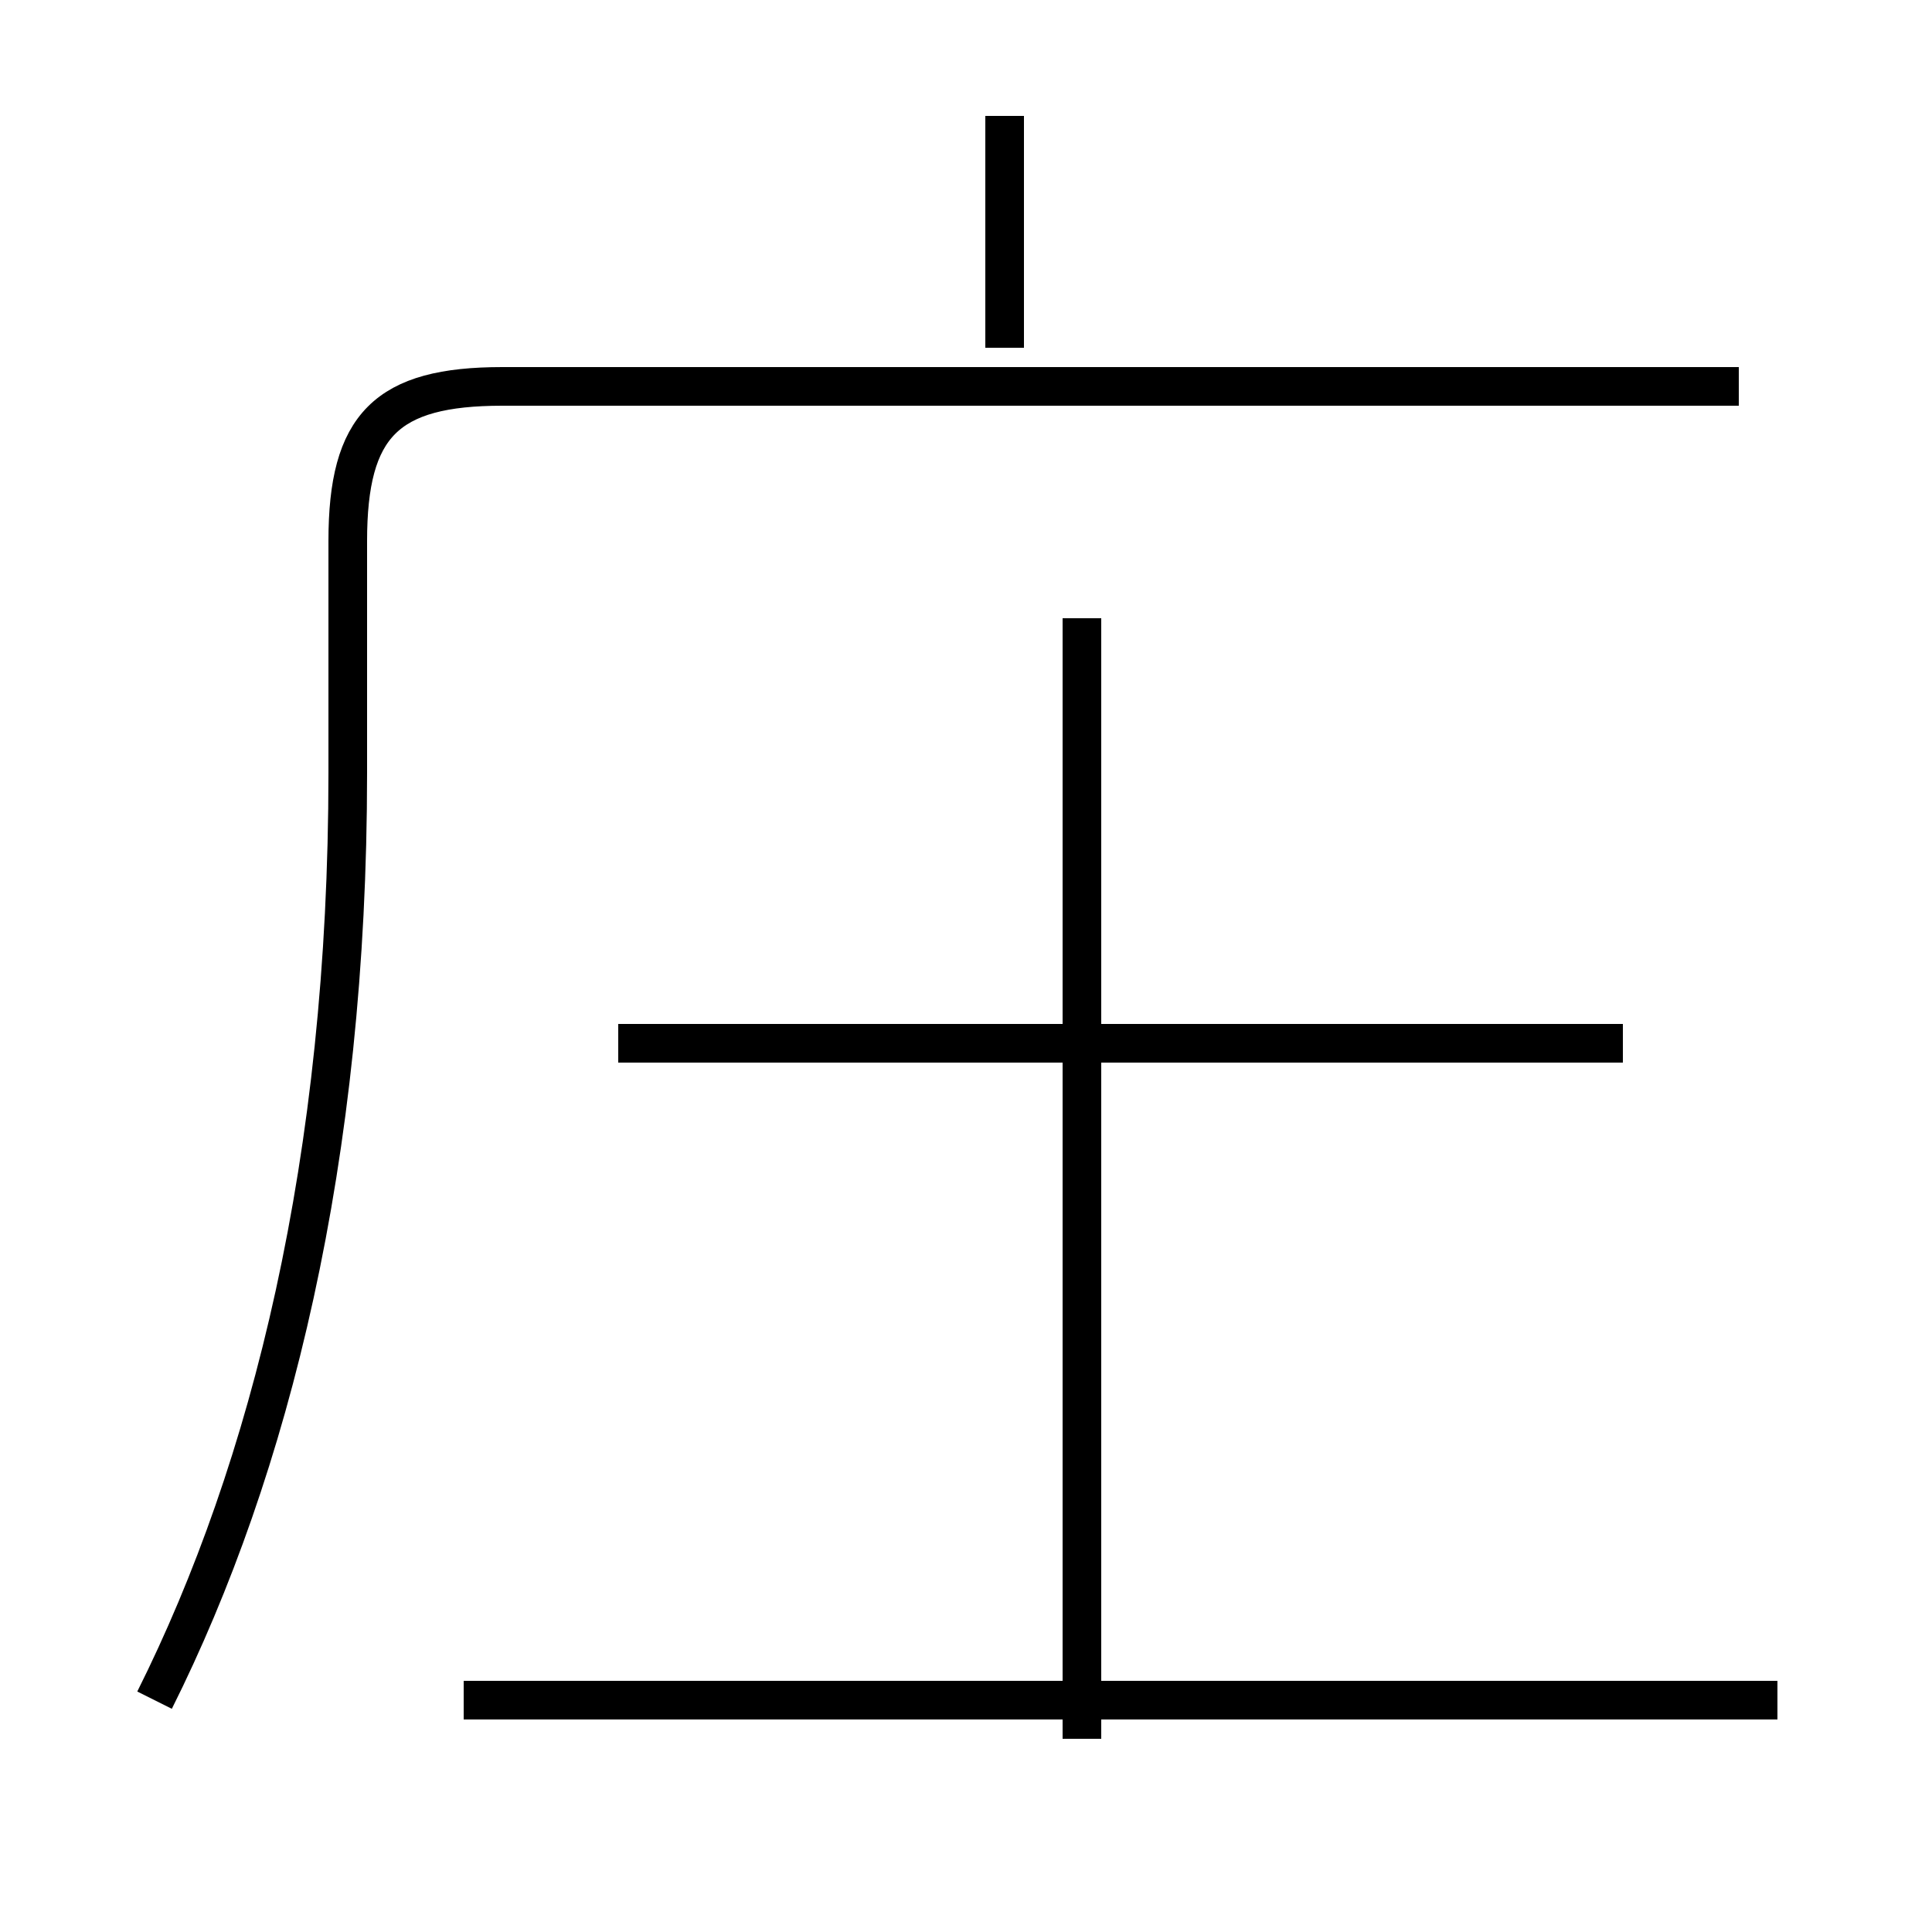 <?xml version='1.0' encoding='utf8'?>
<svg viewBox="0.0 -6.0 50.0 50.0" version="1.1" xmlns="http://www.w3.org/2000/svg">
<rect x="0.0" y="-6.0" width="50.0" height="50.0" fill="#808080" stroke="none"/>
<rect x="-1000" y="-1000" width="2000" height="2000" stroke="white" fill="white"/>
<g style="fill:white;stroke:#000000;  stroke-width:1">
<path d="M 4 0 C 7 -6 9 -14 9 -24 L 9 -30 C 9 -33 10 -34 13 -34 L 45 -34 M 46 0 L 12 0 M 28 1 L 28 -28 M 42 -17 L 16 -17 M 26 -35 L 26 -41" transform="translate(0.0 38.0)" />
</g>
</svg>